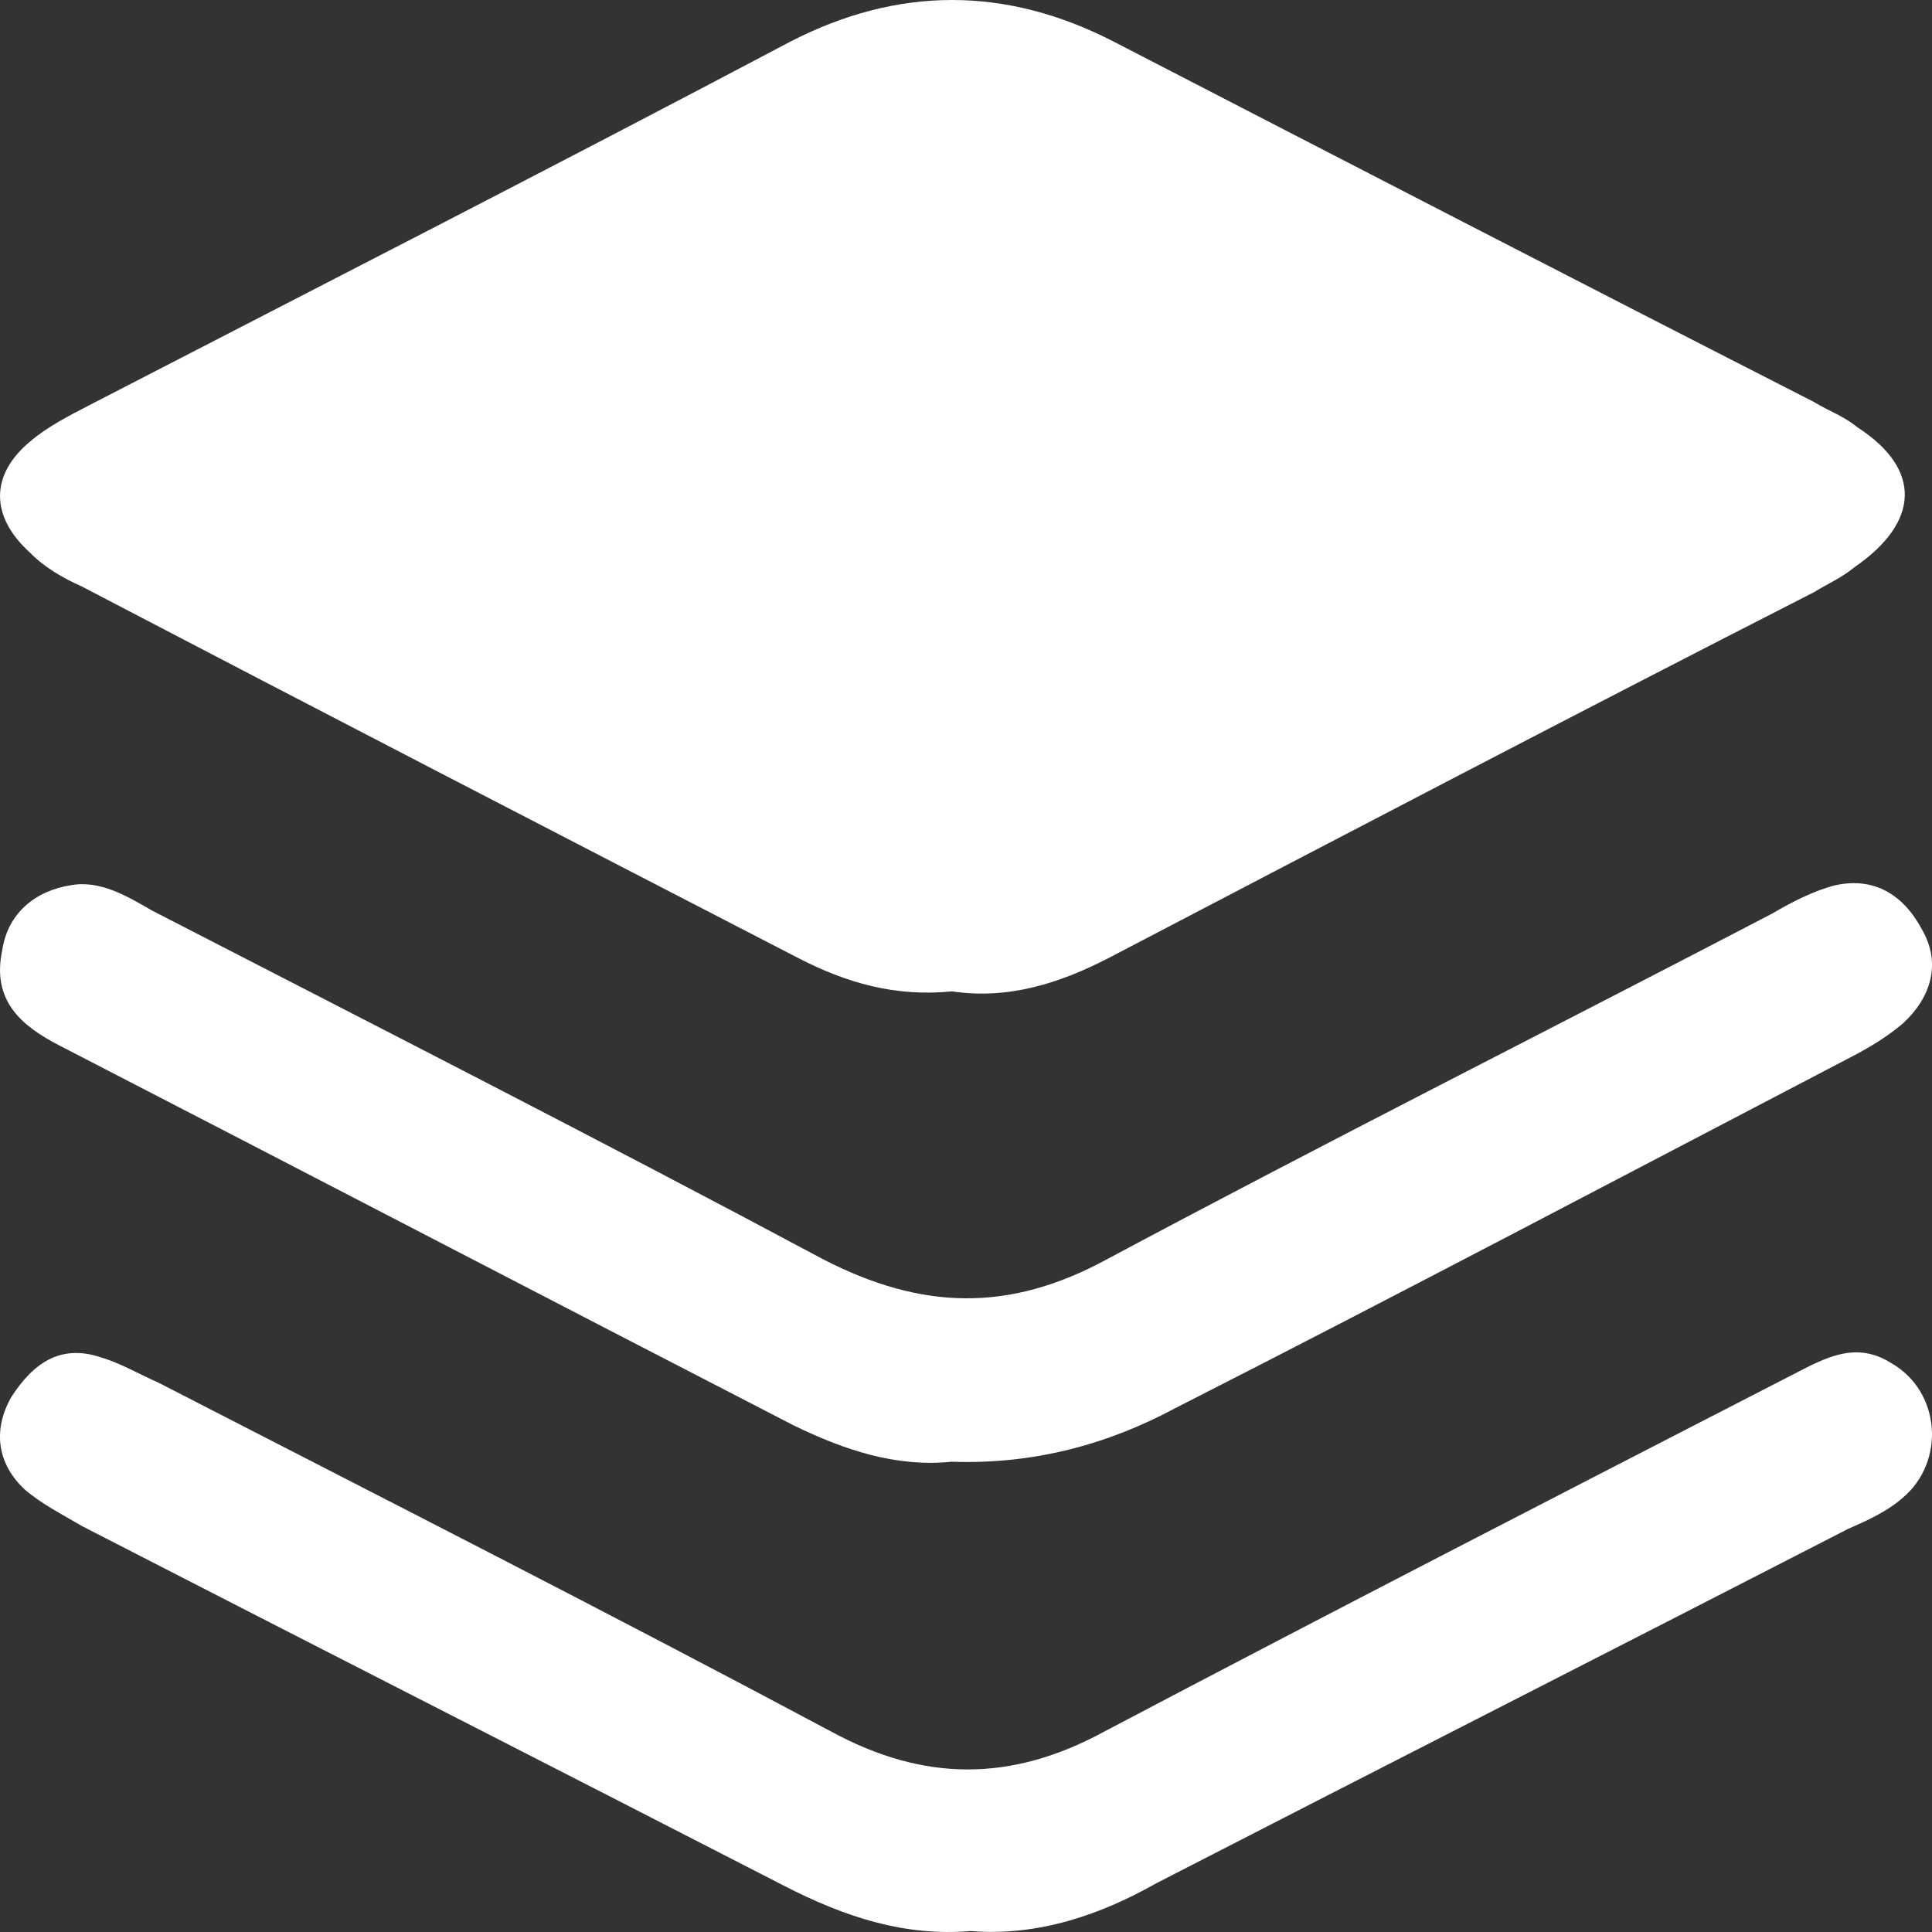 <?xml version="1.0" encoding="UTF-8"?>
<svg width="22px" height="22px" viewBox="0 0 22 22" version="1.1" xmlns="http://www.w3.org/2000/svg" xmlns:xlink="http://www.w3.org/1999/xlink">
    <rect x="0" y="0" width="22" height="22" fill="#333333" stroke="none"/>
    <!-- Generator: Sketch 49.2 (51160) - http://www.bohemiancoding.com/sketch -->
    <title>Page 1</title>
    <desc>Created with Sketch.</desc>
    <defs></defs>
    <g id="Page-1" stroke="none" stroke-width="1" fill="none" fill-rule="evenodd">
        <g id="main---search" transform="translate(-39, -146)" fill="#FFFFFF">
            <g id="Page-1" transform="translate(39, 146)">
                <path d="M10.841,11.289 C10.195,11.353 9.641,11.194 9.087,10.908 C6.378,9.509 3.67,8.109 0.931,6.678 C0.716,6.583 0.5,6.456 0.346,6.297 C-0.115,5.883 -0.115,5.406 0.346,5.025 C0.531,4.866 0.777,4.738 1.023,4.611 C3.67,3.244 6.348,1.876 8.994,0.477 C10.226,-0.159 11.457,-0.159 12.688,0.477 C15.335,1.844 17.981,3.212 20.659,4.579 C20.813,4.675 20.997,4.738 21.151,4.866 C21.89,5.343 21.859,5.947 21.121,6.456 C20.967,6.583 20.813,6.646 20.659,6.742 C17.981,8.109 15.304,9.509 12.626,10.908 C12.072,11.194 11.487,11.385 10.841,11.289" id="Fill-1"></path>
                <path d="M10.834,16.645 C10.213,16.709 9.623,16.517 9.033,16.229 C6.237,14.788 3.473,13.347 0.678,11.906 C0.243,11.682 -0.098,11.394 0.026,10.818 C0.088,10.402 0.399,10.145 0.802,10.081 C1.144,10.017 1.454,10.21 1.734,10.37 C4.281,11.682 6.859,12.995 9.374,14.34 C10.492,14.916 11.486,14.948 12.604,14.34 C15.12,12.995 17.667,11.714 20.182,10.402 C20.4,10.274 20.648,10.145 20.897,10.081 C21.332,9.985 21.673,10.178 21.891,10.594 C22.108,10.978 21.984,11.362 21.673,11.65 C21.487,11.81 21.269,11.938 21.083,12.034 C18.505,13.379 15.959,14.724 13.381,16.036 C12.604,16.452 11.766,16.677 10.834,16.645" id="Fill-3"></path>
                <path d="M11.051,21.989 C10.304,22.053 9.62,21.829 8.935,21.477 C6.259,20.101 3.614,18.756 0.938,17.38 C0.72,17.252 0.471,17.124 0.285,16.964 C-0.027,16.676 -0.089,16.292 0.129,15.908 C0.378,15.523 0.689,15.299 1.156,15.459 C1.374,15.523 1.591,15.651 1.809,15.747 C4.361,17.06 6.944,18.372 9.464,19.717 C10.522,20.293 11.518,20.293 12.576,19.717 C15.19,18.34 17.804,16.996 20.418,15.651 C20.791,15.459 21.133,15.267 21.538,15.523 C22.098,15.844 22.16,16.644 21.662,17.06 C21.476,17.22 21.258,17.316 21.04,17.412 C18.426,18.756 15.781,20.101 13.167,21.445 C12.545,21.797 11.829,22.053 11.051,21.989" id="Fill-5"></path>
            </g>
        </g>
    </g>
</svg>